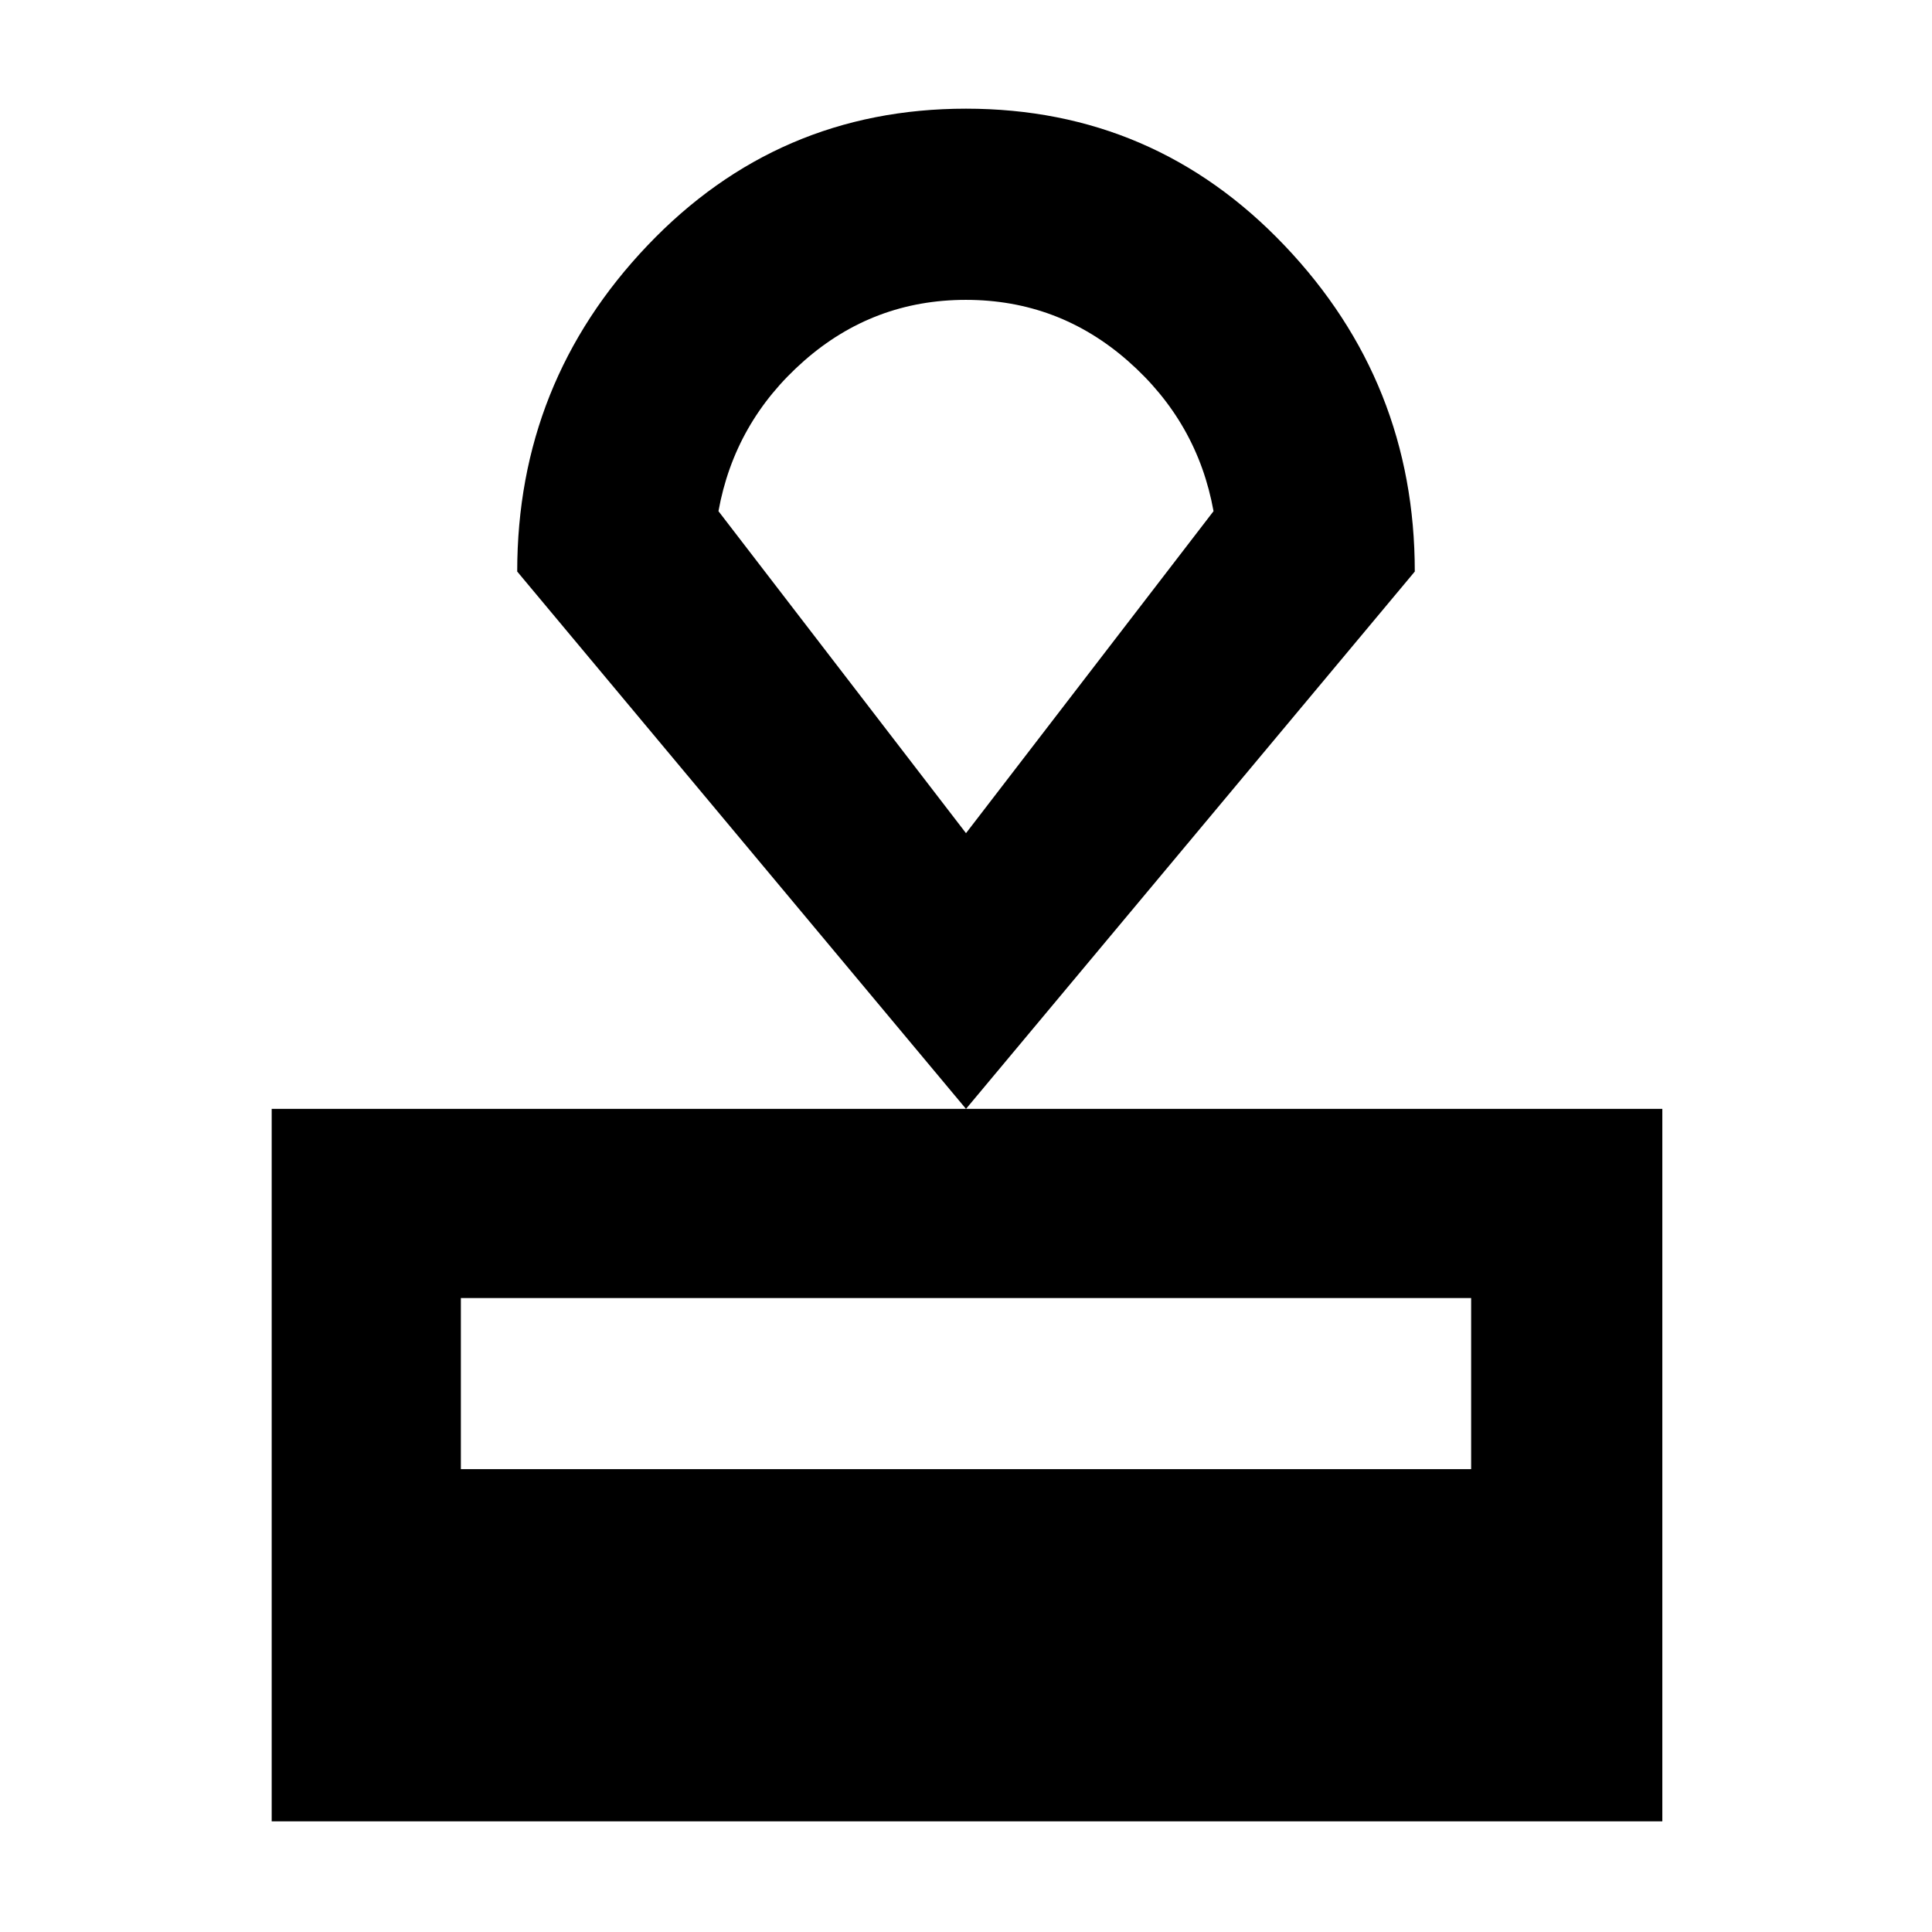 <svg xmlns="http://www.w3.org/2000/svg" width="48" height="48" viewBox="0 -960 960 960"><path d="M135-55v-354h691v354H135Zm94-175h502v-85H229v85Zm251-179L257-676q0-94 64.708-162Q386.415-906 480-906q93.585 0 158.292 68Q703-770 703-676L480-409Zm0-137 123-160q-8-44.333-42.559-74.667Q525.882-811 479.941-811T399.5-780.667Q365-750.333 357-706l123 160Zm0-132Z"/></svg>